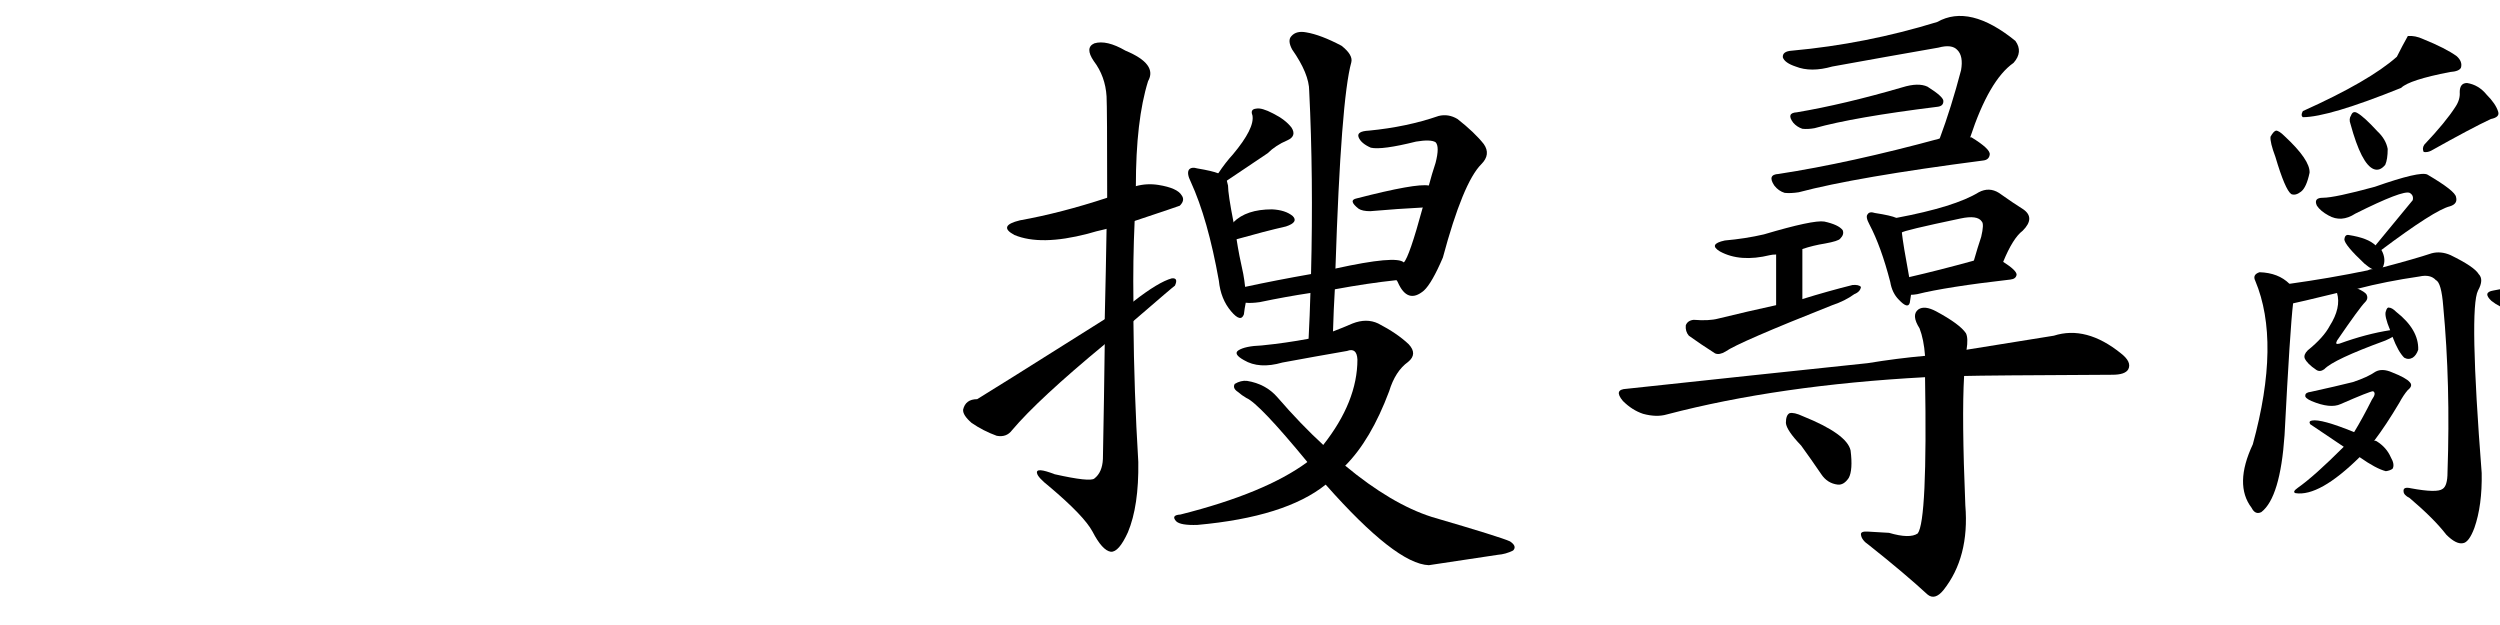 <svg xmlns="http://www.w3.org/2000/svg" viewBox="0 0 4096 1024">
<g transform="translate(0 0)">
<svg version="1.1" viewBox="0 0 1024 1024" xmlns="http://www.w3.org/2000/svg">
    <g transform="scale(1, -1) translate(0, -900)">
    <style type="text/css">
      
        @keyframes keyframes0 {
          from {
            stroke: #e6e5e6;
            stroke-dashoffset: 527;
            stroke-width: 128;
          }
          63% {
            animation-timing-function: step-end;
            stroke: #e6e5e6;
            stroke-dashoffset: 0;
            stroke-width: 128;
          }
          to {
            stroke: #e6e5e6;
            stroke-width: 1024;
          }
        }
        #make-me-a-hanzi-animation-0 {
          animation: keyframes0 0.679s both;
          animation-delay: 0s;
          animation-timing-function: linear;
        }
      
        @keyframes keyframes1 {
          from {
            stroke: #e6e5e6;
            stroke-dashoffset: 1140;
            stroke-width: 128;
          }
          79% {
            animation-timing-function: step-end;
            stroke: #e6e5e6;
            stroke-dashoffset: 0;
            stroke-width: 128;
          }
          to {
            stroke: #e6e5e6;
            stroke-width: 1024;
          }
        }
        #make-me-a-hanzi-animation-1 {
          animation: keyframes1 1.178s both;
          animation-delay: 0.679s;
          animation-timing-function: linear;
        }
      
        @keyframes keyframes10 {
          from {
            stroke: #e6e5e6;
            stroke-dashoffset: 652;
            stroke-width: 128;
          }
          68% {
            animation-timing-function: step-end;
            stroke: #e6e5e6;
            stroke-dashoffset: 0;
            stroke-width: 128;
          }
          to {
            stroke: #e6e5e6;
            stroke-width: 1024;
          }
        }
        #make-me-a-hanzi-animation-10 {
          animation: keyframes10 0.781s both;
          animation-delay: 1.857s;
          animation-timing-function: linear;
        }
      
        @keyframes keyframes11 {
          from {
            stroke: #e6e5e6;
            stroke-dashoffset: 386;
            stroke-width: 128;
          }
          56% {
            animation-timing-function: step-end;
            stroke: #e6e5e6;
            stroke-dashoffset: 0;
            stroke-width: 128;
          }
          to {
            stroke: #e6e5e6;
            stroke-width: 1024;
          }
        }
        #make-me-a-hanzi-animation-11 {
          animation: keyframes11 0.564s both;
          animation-delay: 2.637s;
          animation-timing-function: linear;
        }
      
        @keyframes keyframes10 {
          from {
            stroke: #e6e5e6;
            stroke-dashoffset: 500;
            stroke-width: 128;
          }
          62% {
            animation-timing-function: step-end;
            stroke: #e6e5e6;
            stroke-dashoffset: 0;
            stroke-width: 128;
          }
          to {
            stroke: #e6e5e6;
            stroke-width: 1024;
          }
        }
        #make-me-a-hanzi-animation-10 {
          animation: keyframes10 0.657s both;
          animation-delay: 3.201s;
          animation-timing-function: linear;
        }
      
        @keyframes keyframes11 {
          from {
            stroke: #e6e5e6;
            stroke-dashoffset: 343;
            stroke-width: 128;
          }
          53% {
            animation-timing-function: step-end;
            stroke: #e6e5e6;
            stroke-dashoffset: 0;
            stroke-width: 128;
          }
          to {
            stroke: #e6e5e6;
            stroke-width: 1024;
          }
        }
        #make-me-a-hanzi-animation-11 {
          animation: keyframes11 0.529s both;
          animation-delay: 3.858s;
          animation-timing-function: linear;
        }
      
        @keyframes keyframes10 {
          from {
            stroke: #e6e5e6;
            stroke-dashoffset: 673;
            stroke-width: 128;
          }
          69% {
            animation-timing-function: step-end;
            stroke: #e6e5e6;
            stroke-dashoffset: 0;
            stroke-width: 128;
          }
          to {
            stroke: #e6e5e6;
            stroke-width: 1024;
          }
        }
        #make-me-a-hanzi-animation-10 {
          animation: keyframes10 0.798s both;
          animation-delay: 4.387s;
          animation-timing-function: linear;
        }
      
        @keyframes keyframes11 {
          from {
            stroke: #e6e5e6;
            stroke-dashoffset: 374;
            stroke-width: 128;
          }
          55% {
            animation-timing-function: step-end;
            stroke: #e6e5e6;
            stroke-dashoffset: 0;
            stroke-width: 128;
          }
          to {
            stroke: #e6e5e6;
            stroke-width: 1024;
          }
        }
        #make-me-a-hanzi-animation-11 {
          animation: keyframes11 0.554s both;
          animation-delay: 5.185s;
          animation-timing-function: linear;
        }
      
        @keyframes keyframes10 {
          from {
            stroke: #e6e5e6;
            stroke-dashoffset: 510;
            stroke-width: 128;
          }
          62% {
            animation-timing-function: step-end;
            stroke: #e6e5e6;
            stroke-dashoffset: 0;
            stroke-width: 128;
          }
          to {
            stroke: #e6e5e6;
            stroke-width: 1024;
          }
        }
        #make-me-a-hanzi-animation-10 {
          animation: keyframes10 0.665s both;
          animation-delay: 5.739s;
          animation-timing-function: linear;
        }
      
        @keyframes keyframes11 {
          from {
            stroke: #e6e5e6;
            stroke-dashoffset: 761;
            stroke-width: 128;
          }
          71% {
            animation-timing-function: step-end;
            stroke: #e6e5e6;
            stroke-dashoffset: 0;
            stroke-width: 128;
          }
          to {
            stroke: #e6e5e6;
            stroke-width: 1024;
          }
        }
        #make-me-a-hanzi-animation-11 {
          animation: keyframes11 0.869s both;
          animation-delay: 6.404s;
          animation-timing-function: linear;
        }
      
        @keyframes keyframes10 {
          from {
            stroke: #e6e5e6;
            stroke-dashoffset: 961;
            stroke-width: 128;
          }
          76% {
            animation-timing-function: step-end;
            stroke: #e6e5e6;
            stroke-dashoffset: 0;
            stroke-width: 128;
          }
          to {
            stroke: #e6e5e6;
            stroke-width: 1024;
          }
        }
        #make-me-a-hanzi-animation-10 {
          animation: keyframes10 1.032s both;
          animation-delay: 7.274s;
          animation-timing-function: linear;
        }
      
        @keyframes keyframes11 {
          from {
            stroke: #e6e5e6;
            stroke-dashoffset: 791;
            stroke-width: 128;
          }
          72% {
            animation-timing-function: step-end;
            stroke: #e6e5e6;
            stroke-dashoffset: 0;
            stroke-width: 128;
          }
          to {
            stroke: #e6e5e6;
            stroke-width: 1024;
          }
        }
        #make-me-a-hanzi-animation-11 {
          animation: keyframes11 0.894s both;
          animation-delay: 8.306s;
          animation-timing-function: linear;
        }
      
    </style>
    
      <path d="M 323 538 Q 395 562 397 563 Q 406 572 400 580 Q 393 592 362 597 Q 343 600 325 595 L 278 576 Q 202 551 135 539 Q 98 530 126 515 Q 169 497 246 517 Q 259 521 277 525 L 323 538 Z" fill="#00000000"></path>
    
      <path d="M 274 336 Q 273 252 271 148 Q 270 126 257 116 Q 250 110 192 123 Q 161 135 163 125 Q 164 118 183 103 Q 240 55 254 29 Q 270 -2 284 -4 Q 297 -5 312 28 Q 330 71 329 143 Q 322 258 321 374 L 321 406 Q 320 473 323 538 L 325 595 Q 325 703 345 767 Q 361 795 308 817 Q 277 835 257 829 Q 241 822 256 800 Q 275 775 277 742 Q 278 724 278 576 L 277 525 Q 276 461 274 377 L 274 336 Z" fill="#00000000"></path>
    
      <path d="M 274 377 Q 82 256 65 246 Q 46 246 42 229 Q 41 220 56 207 Q 75 194 97 186 Q 113 183 122 195 Q 165 246 274 336 L 321 374 Q 387 431 389 432 Q 395 445 384 444 Q 362 438 321 406 L 274 377 Z" fill="#00000000"></path>
    
      <path d="M 474 604 Q 492 616 541 649 Q 554 662 573 670 Q 589 677 580 691 Q 570 704 550 714 Q 531 724 522 722 Q 512 721 516 711 Q 520 690 484 647 Q 472 634 460 616 C 443 591 449 587 474 604 Z" fill="#00000000"></path>
    
      <path d="M 504 430 Q 503 440 501 451 Q 494 482 490 508 L 485 536 Q 476 582 476 596 Q 475 600 474 604 C 472 612 472 612 460 616 Q 450 620 426 624 Q 416 627 412 622 Q 408 616 415 602 Q 443 541 461 440 Q 464 410 481 390 Q 497 371 502 385 Q 503 394 505 404 L 504 430 Z" fill="#00000000"></path>
    
      <path d="M 490 508 Q 536 521 571 529 Q 592 536 582 546 Q 570 556 548 557 Q 506 557 485 536 C 463 515 461 500 490 508 Z" fill="#00000000"></path>
    
      <path d="M 752 441 Q 753 440 754 438 Q 770 401 797 424 Q 810 436 828 478 Q 861 601 891 631 Q 907 647 895 664 Q 880 683 852 705 Q 837 714 821 710 Q 769 692 707 686 Q 686 685 690 675 Q 694 665 710 658 Q 728 654 784 668 Q 808 672 816 667 Q 823 660 816 633 Q 810 615 805 596 L 795 560 Q 773 479 764 470 C 750 445 750 445 752 441 Z" fill="#00000000"></path>
    
      <path d="M 805 596 Q 784 600 687 575 Q 672 572 690 558 Q 696 554 709 554 Q 755 558 795 560 C 825 562 835 593 805 596 Z" fill="#00000000"></path>
    
      <path d="M 651 426 Q 705 436 752 441 C 782 444 792 458 764 470 Q 752 482 652 460 L 612 451 Q 555 441 504 430 C 475 424 475 405 505 404 Q 514 403 528 405 Q 571 414 611 420 L 651 426 Z" fill="#00000000"></path>
    
      <path d="M 648 357 Q 649 393 651 426 L 652 460 Q 661 737 678 798 Q 681 810 662 825 Q 628 843 604 847 Q 588 850 580 841 Q 573 834 581 819 Q 609 779 609 751 Q 616 610 612 451 L 611 420 Q 610 384 608 345 C 607 315 647 327 648 357 Z" fill="#00000000"></path>
    
      <path d="M 668 137 Q 710 179 740 259 Q 750 292 771 307 Q 787 320 772 336 Q 753 354 722 370 Q 703 379 680 370 Q 664 363 648 357 L 608 345 Q 571 338 531 334 Q 504 333 493 326 Q 484 320 502 310 Q 527 295 565 306 Q 619 316 671 325 Q 687 331 688 311 Q 688 242 632 171 L 606 143 Q 537 92 398 57 Q 382 56 391 46 Q 398 39 426 40 Q 570 53 636 106 L 668 137 Z" fill="#00000000"></path>
    
      <path d="M 636 106 Q 751 -24 805 -26 Q 806 -26 918 -9 Q 931 -8 943 -2 Q 950 5 938 13 Q 923 20 810 53 Q 744 74 668 137 L 632 171 Q 595 205 557 249 Q 538 271 507 276 Q 497 277 487 271 Q 483 264 492 258 Q 499 252 506 248 Q 527 239 606 143 L 636 106 Z" fill="#00000000"></path>
    
    
      <clipPath id="make-me-a-hanzi-clip-0">
        <path d="M 323 538 Q 395 562 397 563 Q 406 572 400 580 Q 393 592 362 597 Q 343 600 325 595 L 278 576 Q 202 551 135 539 Q 98 530 126 515 Q 169 497 246 517 Q 259 521 277 525 L 323 538 Z"></path>
      </clipPath>
      <path clip-path="url(#make-me-a-hanzi-clip-0)" d="M 127 528 L 184 527 L 345 572 L 392 572" fill="none" id="make-me-a-hanzi-animation-0" stroke-dasharray="399 798" stroke-linecap="round"></path>
    
      <clipPath id="make-me-a-hanzi-clip-1">
        <path d="M 274 336 Q 273 252 271 148 Q 270 126 257 116 Q 250 110 192 123 Q 161 135 163 125 Q 164 118 183 103 Q 240 55 254 29 Q 270 -2 284 -4 Q 297 -5 312 28 Q 330 71 329 143 Q 322 258 321 374 L 321 406 Q 320 473 323 538 L 325 595 Q 325 703 345 767 Q 361 795 308 817 Q 277 835 257 829 Q 241 822 256 800 Q 275 775 277 742 Q 278 724 278 576 L 277 525 Q 276 461 274 377 L 274 336 Z"></path>
      </clipPath>
      <path clip-path="url(#make-me-a-hanzi-clip-1)" d="M 264 815 L 289 798 L 309 771 L 297 433 L 300 134 L 278 75 L 252 82 L 169 123" fill="none" id="make-me-a-hanzi-animation-1" stroke-dasharray="1012 2024" stroke-linecap="round"></path>
    
      <clipPath id="make-me-a-hanzi-clip-10">
        <path d="M 274 377 Q 82 256 65 246 Q 46 246 42 229 Q 41 220 56 207 Q 75 194 97 186 Q 113 183 122 195 Q 165 246 274 336 L 321 374 Q 387 431 389 432 Q 395 445 384 444 Q 362 438 321 406 L 274 377 Z"></path>
      </clipPath>
      <path clip-path="url(#make-me-a-hanzi-clip-10)" d="M 58 228 L 99 224 L 228 326 L 383 437" fill="none" id="make-me-a-hanzi-animation-2" stroke-dasharray="524 1048" stroke-linecap="round"></path>
    
      <clipPath id="make-me-a-hanzi-clip-11">
        <path d="M 474 604 Q 492 616 541 649 Q 554 662 573 670 Q 589 677 580 691 Q 570 704 550 714 Q 531 724 522 722 Q 512 721 516 711 Q 520 690 484 647 Q 472 634 460 616 C 443 591 449 587 474 604 Z"></path>
      </clipPath>
      <path clip-path="url(#make-me-a-hanzi-clip-11)" d="M 527 712 L 540 684 L 481 625 L 474 611" fill="none" id="make-me-a-hanzi-animation-3" stroke-dasharray="258 516" stroke-linecap="round"></path>
    
      <clipPath id="make-me-a-hanzi-clip-10">
        <path d="M 504 430 Q 503 440 501 451 Q 494 482 490 508 L 485 536 Q 476 582 476 596 Q 475 600 474 604 C 472 612 472 612 460 616 Q 450 620 426 624 Q 416 627 412 622 Q 408 616 415 602 Q 443 541 461 440 Q 464 410 481 390 Q 497 371 502 385 Q 503 394 505 404 L 504 430 Z"></path>
      </clipPath>
      <path clip-path="url(#make-me-a-hanzi-clip-10)" d="M 420 617 L 450 589 L 492 390" fill="none" id="make-me-a-hanzi-animation-4" stroke-dasharray="372 744" stroke-linecap="round"></path>
    
      <clipPath id="make-me-a-hanzi-clip-11">
        <path d="M 490 508 Q 536 521 571 529 Q 592 536 582 546 Q 570 556 548 557 Q 506 557 485 536 C 463 515 461 500 490 508 Z"></path>
      </clipPath>
      <path clip-path="url(#make-me-a-hanzi-clip-11)" d="M 496 516 L 503 529 L 517 535 L 574 539" fill="none" id="make-me-a-hanzi-animation-5" stroke-dasharray="215 430" stroke-linecap="round"></path>
    
      <clipPath id="make-me-a-hanzi-clip-10">
        <path d="M 752 441 Q 753 440 754 438 Q 770 401 797 424 Q 810 436 828 478 Q 861 601 891 631 Q 907 647 895 664 Q 880 683 852 705 Q 837 714 821 710 Q 769 692 707 686 Q 686 685 690 675 Q 694 665 710 658 Q 728 654 784 668 Q 808 672 816 667 Q 823 660 816 633 Q 810 615 805 596 L 795 560 Q 773 479 764 470 C 750 445 750 445 752 441 Z"></path>
      </clipPath>
      <path clip-path="url(#make-me-a-hanzi-clip-10)" d="M 701 676 L 736 673 L 830 687 L 842 679 L 857 650 L 800 479 L 779 442 L 762 445" fill="none" id="make-me-a-hanzi-animation-6" stroke-dasharray="545 1090" stroke-linecap="round"></path>
    
      <clipPath id="make-me-a-hanzi-clip-11">
        <path d="M 805 596 Q 784 600 687 575 Q 672 572 690 558 Q 696 554 709 554 Q 755 558 795 560 C 825 562 835 593 805 596 Z"></path>
      </clipPath>
      <path clip-path="url(#make-me-a-hanzi-clip-11)" d="M 688 566 L 781 577 L 801 591" fill="none" id="make-me-a-hanzi-animation-7" stroke-dasharray="246 492" stroke-linecap="round"></path>
    
      <clipPath id="make-me-a-hanzi-clip-10">
        <path d="M 651 426 Q 705 436 752 441 C 782 444 792 458 764 470 Q 752 482 652 460 L 612 451 Q 555 441 504 430 C 475 424 475 405 505 404 Q 514 403 528 405 Q 571 414 611 420 L 651 426 Z"></path>
      </clipPath>
      <path clip-path="url(#make-me-a-hanzi-clip-10)" d="M 510 411 L 529 421 L 758 464" fill="none" id="make-me-a-hanzi-animation-8" stroke-dasharray="382 764" stroke-linecap="round"></path>
    
      <clipPath id="make-me-a-hanzi-clip-11">
        <path d="M 648 357 Q 649 393 651 426 L 652 460 Q 661 737 678 798 Q 681 810 662 825 Q 628 843 604 847 Q 588 850 580 841 Q 573 834 581 819 Q 609 779 609 751 Q 616 610 612 451 L 611 420 Q 610 384 608 345 C 607 315 647 327 648 357 Z"></path>
      </clipPath>
      <path clip-path="url(#make-me-a-hanzi-clip-11)" d="M 593 831 L 638 795 L 640 769 L 630 379 L 613 353" fill="none" id="make-me-a-hanzi-animation-9" stroke-dasharray="633 1266" stroke-linecap="round"></path>
    
      <clipPath id="make-me-a-hanzi-clip-10">
        <path d="M 668 137 Q 710 179 740 259 Q 750 292 771 307 Q 787 320 772 336 Q 753 354 722 370 Q 703 379 680 370 Q 664 363 648 357 L 608 345 Q 571 338 531 334 Q 504 333 493 326 Q 484 320 502 310 Q 527 295 565 306 Q 619 316 671 325 Q 687 331 688 311 Q 688 242 632 171 L 606 143 Q 537 92 398 57 Q 382 56 391 46 Q 398 39 426 40 Q 570 53 636 106 L 668 137 Z"></path>
      </clipPath>
      <path clip-path="url(#make-me-a-hanzi-clip-10)" d="M 501 320 L 553 319 L 694 348 L 714 338 L 727 316 L 711 260 L 685 202 L 625 128 L 588 103 L 537 80 L 473 60 L 397 50" fill="none" id="make-me-a-hanzi-animation-10" stroke-dasharray="833 1666" stroke-linecap="round"></path>
    
      <clipPath id="make-me-a-hanzi-clip-11">
        <path d="M 636 106 Q 751 -24 805 -26 Q 806 -26 918 -9 Q 931 -8 943 -2 Q 950 5 938 13 Q 923 20 810 53 Q 744 74 668 137 L 632 171 Q 595 205 557 249 Q 538 271 507 276 Q 497 277 487 271 Q 483 264 492 258 Q 499 252 506 248 Q 527 239 606 143 L 636 106 Z"></path>
      </clipPath>
      <path clip-path="url(#make-me-a-hanzi-clip-11)" d="M 495 267 L 532 250 L 677 96 L 774 26 L 804 14 L 934 3" fill="none" id="make-me-a-hanzi-animation-11" stroke-dasharray="663 1326" stroke-linecap="round"></path>
    
  </g>
</svg></g>
<g transform="translate(1024 0)">
<svg version="1.1" viewBox="0 0 1024 1024" xmlns="http://www.w3.org/2000/svg">
    <g transform="scale(1, -1) translate(0, -900)">
    <style type="text/css">
      
        @keyframes keyframes132 {
          from {
            stroke: #e6e5e6;
            stroke-dashoffset: 753;
            stroke-width: 128;
          }
          71% {
            animation-timing-function: step-end;
            stroke: #e6e5e6;
            stroke-dashoffset: 0;
            stroke-width: 128;
          }
          to {
            stroke: #e6e5e6;
            stroke-width: 1024;
          }
        }
        #make-me-a-hanzi-animation-132 {
          animation: keyframes132 0.863s both;
          animation-delay: 0s;
          animation-timing-function: linear;
        }
      
        @keyframes keyframes13 {
          from {
            stroke: #e6e5e6;
            stroke-dashoffset: 493;
            stroke-width: 128;
          }
          62% {
            animation-timing-function: step-end;
            stroke: #e6e5e6;
            stroke-dashoffset: 0;
            stroke-width: 128;
          }
          to {
            stroke: #e6e5e6;
            stroke-width: 1024;
          }
        }
        #make-me-a-hanzi-animation-13 {
          animation: keyframes13 0.651s both;
          animation-delay: 0.863s;
          animation-timing-function: linear;
        }
      
        @keyframes keyframes16 {
          from {
            stroke: #e6e5e6;
            stroke-dashoffset: 601;
            stroke-width: 128;
          }
          66% {
            animation-timing-function: step-end;
            stroke: #e6e5e6;
            stroke-dashoffset: 0;
            stroke-width: 128;
          }
          to {
            stroke: #e6e5e6;
            stroke-width: 1024;
          }
        }
        #make-me-a-hanzi-animation-16 {
          animation: keyframes16 0.739s both;
          animation-delay: 1.514s;
          animation-timing-function: linear;
        }
      
        @keyframes keyframes17 {
          from {
            stroke: #e6e5e6;
            stroke-dashoffset: 448;
            stroke-width: 128;
          }
          59% {
            animation-timing-function: step-end;
            stroke: #e6e5e6;
            stroke-dashoffset: 0;
            stroke-width: 128;
          }
          to {
            stroke: #e6e5e6;
            stroke-width: 1024;
          }
        }
        #make-me-a-hanzi-animation-17 {
          animation: keyframes17 0.615s both;
          animation-delay: 2.253s;
          animation-timing-function: linear;
        }
      
        @keyframes keyframes18 {
          from {
            stroke: #e6e5e6;
            stroke-dashoffset: 345;
            stroke-width: 128;
          }
          53% {
            animation-timing-function: step-end;
            stroke: #e6e5e6;
            stroke-dashoffset: 0;
            stroke-width: 128;
          }
          to {
            stroke: #e6e5e6;
            stroke-width: 1024;
          }
        }
        #make-me-a-hanzi-animation-18 {
          animation: keyframes18 0.531s both;
          animation-delay: 2.868s;
          animation-timing-function: linear;
        }
      
        @keyframes keyframes19 {
          from {
            stroke: #e6e5e6;
            stroke-dashoffset: 539;
            stroke-width: 128;
          }
          64% {
            animation-timing-function: step-end;
            stroke: #e6e5e6;
            stroke-dashoffset: 0;
            stroke-width: 128;
          }
          to {
            stroke: #e6e5e6;
            stroke-width: 1024;
          }
        }
        #make-me-a-hanzi-animation-19 {
          animation: keyframes19 0.689s both;
          animation-delay: 3.398s;
          animation-timing-function: linear;
        }
      
        @keyframes keyframes20 {
          from {
            stroke: #e6e5e6;
            stroke-dashoffset: 406;
            stroke-width: 128;
          }
          57% {
            animation-timing-function: step-end;
            stroke: #e6e5e6;
            stroke-dashoffset: 0;
            stroke-width: 128;
          }
          to {
            stroke: #e6e5e6;
            stroke-width: 1024;
          }
        }
        #make-me-a-hanzi-animation-20 {
          animation: keyframes20 0.58s both;
          animation-delay: 4.087s;
          animation-timing-function: linear;
        }
      
        @keyframes keyframes21 {
          from {
            stroke: #e6e5e6;
            stroke-dashoffset: 516;
            stroke-width: 128;
          }
          63% {
            animation-timing-function: step-end;
            stroke: #e6e5e6;
            stroke-dashoffset: 0;
            stroke-width: 128;
          }
          to {
            stroke: #e6e5e6;
            stroke-width: 1024;
          }
        }
        #make-me-a-hanzi-animation-21 {
          animation: keyframes21 0.67s both;
          animation-delay: 4.667s;
          animation-timing-function: linear;
        }
      
        @keyframes keyframes22 {
          from {
            stroke: #e6e5e6;
            stroke-dashoffset: 422;
            stroke-width: 128;
          }
          58% {
            animation-timing-function: step-end;
            stroke: #e6e5e6;
            stroke-dashoffset: 0;
            stroke-width: 128;
          }
          to {
            stroke: #e6e5e6;
            stroke-width: 1024;
          }
        }
        #make-me-a-hanzi-animation-22 {
          animation: keyframes22 0.593s both;
          animation-delay: 5.337s;
          animation-timing-function: linear;
        }
      
        @keyframes keyframes23 {
          from {
            stroke: #e6e5e6;
            stroke-dashoffset: 1077;
            stroke-width: 128;
          }
          78% {
            animation-timing-function: step-end;
            stroke: #e6e5e6;
            stroke-dashoffset: 0;
            stroke-width: 128;
          }
          to {
            stroke: #e6e5e6;
            stroke-width: 1024;
          }
        }
        #make-me-a-hanzi-animation-23 {
          animation: keyframes23 1.126s both;
          animation-delay: 5.931s;
          animation-timing-function: linear;
        }
      
        @keyframes keyframes130 {
          from {
            stroke: #e6e5e6;
            stroke-dashoffset: 784;
            stroke-width: 128;
          }
          72% {
            animation-timing-function: step-end;
            stroke: #e6e5e6;
            stroke-dashoffset: 0;
            stroke-width: 128;
          }
          to {
            stroke: #e6e5e6;
            stroke-width: 1024;
          }
        }
        #make-me-a-hanzi-animation-130 {
          animation: keyframes130 0.888s both;
          animation-delay: 7.057s;
          animation-timing-function: linear;
        }
      
        @keyframes keyframes131 {
          from {
            stroke: #e6e5e6;
            stroke-dashoffset: 374;
            stroke-width: 128;
          }
          55% {
            animation-timing-function: step-end;
            stroke: #e6e5e6;
            stroke-dashoffset: 0;
            stroke-width: 128;
          }
          to {
            stroke: #e6e5e6;
            stroke-width: 1024;
          }
        }
        #make-me-a-hanzi-animation-131 {
          animation: keyframes131 0.554s both;
          animation-delay: 7.945s;
          animation-timing-function: linear;
        }
      
    </style>
    
      <path d="M 668 675 Q 699 769 739 797 Q 755 815 742 833 Q 667 894 614 864 Q 497 828 376 817 Q 360 816 361 806 Q 364 797 382 791 Q 407 781 442 791 Q 530 807 616 822 Q 638 828 647 818 Q 657 808 653 785 Q 637 724 618 673 C 608 645 658 647 668 675 Z" fill="#00000000"></path>
    
      <path d="M 384 716 Q 366 715 378 699 Q 384 692 393 689 Q 402 688 413 690 Q 477 708 614 725 Q 624 726 624 734 Q 625 741 598 758 Q 583 765 557 757 Q 461 729 384 716 Z" fill="#00000000"></path>
    
      <path d="M 618 673 Q 471 633 354 615 Q 335 614 347 596 Q 354 587 364 584 Q 374 583 387 585 Q 481 610 689 637 Q 699 638 700 647 Q 701 656 670 675 L 668 675 L 618 673 Z" fill="#00000000"></path>
    
      <path d="M 393 492 Q 411 498 430 501 Q 452 505 455 509 Q 462 516 459 523 Q 452 532 429 537 Q 411 540 330 516 Q 300 509 266 506 Q 238 500 258 488 Q 291 470 340 482 Q 344 483 350 483 L 393 492 Z" fill="#00000000"></path>
    
      <path d="M 393 410 L 393 492 C 393 522 350 513 350 483 L 350 400 C 350 370 393 380 393 410 Z" fill="#00000000"></path>
    
      <path d="M 350 400 Q 304 390 255 378 Q 240 374 215 376 Q 205 375 202 367 Q 201 357 207 350 Q 225 337 250 321 Q 257 318 267 324 Q 288 339 442 400 Q 463 407 478 418 Q 488 422 489 430 Q 485 434 475 433 Q 435 423 393 410 L 350 400 Z" fill="#00000000"></path>
    
      <path d="M 547 543 Q 538 547 512 551 Q 503 554 500 549 Q 496 545 503 532 Q 522 496 537 438 Q 540 420 551 409 Q 566 393 569 404 Q 570 410 571 417 L 568 446 Q 558 500 556 519 C 553 541 553 541 547 543 Z" fill="#00000000"></path>
    
      <path d="M 722 471 Q 738 510 754 522 Q 775 543 755 557 Q 739 567 715 584 Q 699 594 682 585 Q 643 561 547 543 C 518 537 528 508 556 519 Q 557 522 652 542 Q 680 548 687 537 Q 691 533 686 512 Q 680 494 674 473 C 666 444 710 443 722 471 Z" fill="#00000000"></path>
    
      <path d="M 571 417 Q 575 417 581 418 Q 629 430 734 442 Q 743 443 744 450 Q 744 457 722 471 C 706 482 703 481 674 473 Q 616 457 568 446 C 539 439 541 415 571 417 Z" fill="#00000000"></path>
    
      <path d="M 658 284 Q 692 285 901 286 Q 922 286 927 295 Q 933 307 915 321 Q 858 367 805 350 Q 742 340 662 327 L 594 317 Q 549 313 500 305 Q 319 286 105 263 Q 83 262 99 243 Q 114 228 132 222 Q 154 216 171 221 Q 354 269 594 282 L 658 284 Z" fill="#00000000"></path>
    
      <path d="M 594 282 Q 598 47 582 26 Q 569 17 535 27 Q 520 28 501 29 Q 488 30 489 24 Q 490 15 502 7 Q 560 -39 598 -74 Q 610 -84 624 -67 Q 667 -13 660 72 Q 654 217 658 284 L 662 327 Q 665 346 661 354 Q 651 369 612 390 Q 593 400 583 393 Q 571 384 585 362 Q 592 344 594 317 L 594 282 Z" fill="#00000000"></path>
    
      <path d="M 391 170 Q 407 148 424 123 Q 434 108 451 106 Q 461 105 469 117 Q 476 130 472 162 Q 466 189 394 218 Q 379 225 372 223 Q 366 220 366 207 Q 367 195 391 170 Z" fill="#00000000"></path>
    
    
      <clipPath id="make-me-a-hanzi-clip-132">
        <path d="M 668 675 Q 699 769 739 797 Q 755 815 742 833 Q 667 894 614 864 Q 497 828 376 817 Q 360 816 361 806 Q 364 797 382 791 Q 407 781 442 791 Q 530 807 616 822 Q 638 828 647 818 Q 657 808 653 785 Q 637 724 618 673 C 608 645 658 647 668 675 Z"></path>
      </clipPath>
      <path clip-path="url(#make-me-a-hanzi-clip-132)" d="M 370 807 L 431 806 L 629 847 L 666 842 L 694 812 L 651 698 L 624 678" fill="none" id="make-me-a-hanzi-animation-0" stroke-dasharray="625 1250" stroke-linecap="round"></path>
    
      <clipPath id="make-me-a-hanzi-clip-13">
        <path d="M 384 716 Q 366 715 378 699 Q 384 692 393 689 Q 402 688 413 690 Q 477 708 614 725 Q 624 726 624 734 Q 625 741 598 758 Q 583 765 557 757 Q 461 729 384 716 Z"></path>
      </clipPath>
      <path clip-path="url(#make-me-a-hanzi-clip-13)" d="M 382 707 L 414 706 L 569 740 L 615 734" fill="none" id="make-me-a-hanzi-animation-1" stroke-dasharray="365 730" stroke-linecap="round"></path>
    
      <clipPath id="make-me-a-hanzi-clip-16">
        <path d="M 618 673 Q 471 633 354 615 Q 335 614 347 596 Q 354 587 364 584 Q 374 583 387 585 Q 481 610 689 637 Q 699 638 700 647 Q 701 656 670 675 L 668 675 L 618 673 Z"></path>
      </clipPath>
      <path clip-path="url(#make-me-a-hanzi-clip-16)" d="M 352 605 L 388 603 L 625 651 L 669 655 L 690 647" fill="none" id="make-me-a-hanzi-animation-2" stroke-dasharray="473 946" stroke-linecap="round"></path>
    
      <clipPath id="make-me-a-hanzi-clip-17">
        <path d="M 393 492 Q 411 498 430 501 Q 452 505 455 509 Q 462 516 459 523 Q 452 532 429 537 Q 411 540 330 516 Q 300 509 266 506 Q 238 500 258 488 Q 291 470 340 482 Q 344 483 350 483 L 393 492 Z"></path>
      </clipPath>
      <path clip-path="url(#make-me-a-hanzi-clip-17)" d="M 260 498 L 315 495 L 399 515 L 449 518" fill="none" id="make-me-a-hanzi-animation-3" stroke-dasharray="320 640" stroke-linecap="round"></path>
    
      <clipPath id="make-me-a-hanzi-clip-18">
        <path d="M 393 410 L 393 492 C 393 522 350 513 350 483 L 350 400 C 350 370 393 380 393 410 Z"></path>
      </clipPath>
      <path clip-path="url(#make-me-a-hanzi-clip-18)" d="M 387 485 L 371 462 L 372 427 L 356 407" fill="none" id="make-me-a-hanzi-animation-4" stroke-dasharray="217 434" stroke-linecap="round"></path>
    
      <clipPath id="make-me-a-hanzi-clip-19">
        <path d="M 350 400 Q 304 390 255 378 Q 240 374 215 376 Q 205 375 202 367 Q 201 357 207 350 Q 225 337 250 321 Q 257 318 267 324 Q 288 339 442 400 Q 463 407 478 418 Q 488 422 489 430 Q 485 434 475 433 Q 435 423 393 410 L 350 400 Z"></path>
      </clipPath>
      <path clip-path="url(#make-me-a-hanzi-clip-19)" d="M 214 363 L 262 352 L 426 403 L 482 429" fill="none" id="make-me-a-hanzi-animation-5" stroke-dasharray="411 822" stroke-linecap="round"></path>
    
      <clipPath id="make-me-a-hanzi-clip-20">
        <path d="M 547 543 Q 538 547 512 551 Q 503 554 500 549 Q 496 545 503 532 Q 522 496 537 438 Q 540 420 551 409 Q 566 393 569 404 Q 570 410 571 417 L 568 446 Q 558 500 556 519 C 553 541 553 541 547 543 Z"></path>
      </clipPath>
      <path clip-path="url(#make-me-a-hanzi-clip-20)" d="M 507 544 L 534 518 L 561 409" fill="none" id="make-me-a-hanzi-animation-6" stroke-dasharray="278 556" stroke-linecap="round"></path>
    
      <clipPath id="make-me-a-hanzi-clip-21">
        <path d="M 722 471 Q 738 510 754 522 Q 775 543 755 557 Q 739 567 715 584 Q 699 594 682 585 Q 643 561 547 543 C 518 537 528 508 556 519 Q 557 522 652 542 Q 680 548 687 537 Q 691 533 686 512 Q 680 494 674 473 C 666 444 710 443 722 471 Z"></path>
      </clipPath>
      <path clip-path="url(#make-me-a-hanzi-clip-21)" d="M 554 525 L 579 539 L 696 563 L 722 538 L 705 494 L 680 479" fill="none" id="make-me-a-hanzi-animation-7" stroke-dasharray="388 776" stroke-linecap="round"></path>
    
      <clipPath id="make-me-a-hanzi-clip-22">
        <path d="M 571 417 Q 575 417 581 418 Q 629 430 734 442 Q 743 443 744 450 Q 744 457 722 471 C 706 482 703 481 674 473 Q 616 457 568 446 C 539 439 541 415 571 417 Z"></path>
      </clipPath>
      <path clip-path="url(#make-me-a-hanzi-clip-22)" d="M 575 425 L 593 437 L 670 454 L 715 456 L 735 451" fill="none" id="make-me-a-hanzi-animation-8" stroke-dasharray="294 588" stroke-linecap="round"></path>
    
      <clipPath id="make-me-a-hanzi-clip-23">
        <path d="M 658 284 Q 692 285 901 286 Q 922 286 927 295 Q 933 307 915 321 Q 858 367 805 350 Q 742 340 662 327 L 594 317 Q 549 313 500 305 Q 319 286 105 263 Q 83 262 99 243 Q 114 228 132 222 Q 154 216 171 221 Q 354 269 594 282 L 658 284 Z"></path>
      </clipPath>
      <path clip-path="url(#make-me-a-hanzi-clip-23)" d="M 102 253 L 161 244 L 420 283 L 828 320 L 880 313 L 915 301" fill="none" id="make-me-a-hanzi-animation-9" stroke-dasharray="949 1898" stroke-linecap="round"></path>
    
      <clipPath id="make-me-a-hanzi-clip-130">
        <path d="M 594 282 Q 598 47 582 26 Q 569 17 535 27 Q 520 28 501 29 Q 488 30 489 24 Q 490 15 502 7 Q 560 -39 598 -74 Q 610 -84 624 -67 Q 667 -13 660 72 Q 654 217 658 284 L 662 327 Q 665 346 661 354 Q 651 369 612 390 Q 593 400 583 393 Q 571 384 585 362 Q 592 344 594 317 L 594 282 Z"></path>
      </clipPath>
      <path clip-path="url(#make-me-a-hanzi-clip-130)" d="M 592 382 L 628 338 L 623 28 L 602 -16 L 551 -2 L 497 22" fill="none" id="make-me-a-hanzi-animation-10" stroke-dasharray="656 1312" stroke-linecap="round"></path>
    
      <clipPath id="make-me-a-hanzi-clip-131">
        <path d="M 391 170 Q 407 148 424 123 Q 434 108 451 106 Q 461 105 469 117 Q 476 130 472 162 Q 466 189 394 218 Q 379 225 372 223 Q 366 220 366 207 Q 367 195 391 170 Z"></path>
      </clipPath>
      <path clip-path="url(#make-me-a-hanzi-clip-131)" d="M 376 215 L 432 165 L 451 126" fill="none" id="make-me-a-hanzi-animation-11" stroke-dasharray="246 492" stroke-linecap="round"></path>
    
  </g>
</svg></g>
<g transform="translate(2048 0)">
<svg version="1.1" viewBox="0 0 1024 1024" xmlns="http://www.w3.org/2000/svg">
    <g transform="scale(1, -1) translate(0, -900)">
    <style type="text/css">
      
        @keyframes keyframes3654 {
          from {
            stroke: #e6e5e6;
            stroke-dashoffset: 525;
            stroke-width: 128;
          }
          63% {
            animation-timing-function: step-end;
            stroke: #e6e5e6;
            stroke-dashoffset: 0;
            stroke-width: 128;
          }
          to {
            stroke: #e6e5e6;
            stroke-width: 1024;
          }
        }
        #make-me-a-hanzi-animation-3654 {
          animation: keyframes3654 0.677s both;
          animation-delay: 0s;
          animation-timing-function: linear;
        }
      
        @keyframes keyframes3655 {
          from {
            stroke: #e6e5e6;
            stroke-dashoffset: 351;
            stroke-width: 128;
          }
          53% {
            animation-timing-function: step-end;
            stroke: #e6e5e6;
            stroke-dashoffset: 0;
            stroke-width: 128;
          }
          to {
            stroke: #e6e5e6;
            stroke-width: 1024;
          }
        }
        #make-me-a-hanzi-animation-3655 {
          animation: keyframes3655 0.536s both;
          animation-delay: 0.677s;
          animation-timing-function: linear;
        }
      
        @keyframes keyframes365 {
          from {
            stroke: #e6e5e6;
            stroke-dashoffset: 330;
            stroke-width: 128;
          }
          52% {
            animation-timing-function: step-end;
            stroke: #e6e5e6;
            stroke-dashoffset: 0;
            stroke-width: 128;
          }
          to {
            stroke: #e6e5e6;
            stroke-width: 1024;
          }
        }
        #make-me-a-hanzi-animation-365 {
          animation: keyframes365 0.519s both;
          animation-delay: 1.213s;
          animation-timing-function: linear;
        }
      
        @keyframes keyframes36 {
          from {
            stroke: #e6e5e6;
            stroke-dashoffset: 389;
            stroke-width: 128;
          }
          56% {
            animation-timing-function: step-end;
            stroke: #e6e5e6;
            stroke-dashoffset: 0;
            stroke-width: 128;
          }
          to {
            stroke: #e6e5e6;
            stroke-width: 1024;
          }
        }
        #make-me-a-hanzi-animation-36 {
          animation: keyframes36 0.567s both;
          animation-delay: 1.731s;
          animation-timing-function: linear;
        }
      
        @keyframes keyframes37 {
          from {
            stroke: #e6e5e6;
            stroke-dashoffset: 566;
            stroke-width: 128;
          }
          65% {
            animation-timing-function: step-end;
            stroke: #e6e5e6;
            stroke-dashoffset: 0;
            stroke-width: 128;
          }
          to {
            stroke: #e6e5e6;
            stroke-width: 1024;
          }
        }
        #make-me-a-hanzi-animation-37 {
          animation: keyframes37 0.711s both;
          animation-delay: 2.298s;
          animation-timing-function: linear;
        }
      
        @keyframes keyframes38 {
          from {
            stroke: #e6e5e6;
            stroke-dashoffset: 320;
            stroke-width: 128;
          }
          51% {
            animation-timing-function: step-end;
            stroke: #e6e5e6;
            stroke-dashoffset: 0;
            stroke-width: 128;
          }
          to {
            stroke: #e6e5e6;
            stroke-width: 1024;
          }
        }
        #make-me-a-hanzi-animation-38 {
          animation: keyframes38 0.51s both;
          animation-delay: 3.009s;
          animation-timing-function: linear;
        }
      
        @keyframes keyframes39 {
          from {
            stroke: #e6e5e6;
            stroke-dashoffset: 638;
            stroke-width: 128;
          }
          67% {
            animation-timing-function: step-end;
            stroke: #e6e5e6;
            stroke-dashoffset: 0;
            stroke-width: 128;
          }
          to {
            stroke: #e6e5e6;
            stroke-width: 1024;
          }
        }
        #make-me-a-hanzi-animation-39 {
          animation: keyframes39 0.769s both;
          animation-delay: 3.519s;
          animation-timing-function: linear;
        }
      
        @keyframes keyframes40 {
          from {
            stroke: #e6e5e6;
            stroke-dashoffset: 1002;
            stroke-width: 128;
          }
          77% {
            animation-timing-function: step-end;
            stroke: #e6e5e6;
            stroke-dashoffset: 0;
            stroke-width: 128;
          }
          to {
            stroke: #e6e5e6;
            stroke-width: 1024;
          }
        }
        #make-me-a-hanzi-animation-40 {
          animation: keyframes40 1.065s both;
          animation-delay: 4.288s;
          animation-timing-function: linear;
        }
      
        @keyframes keyframes41 {
          from {
            stroke: #e6e5e6;
            stroke-dashoffset: 470;
            stroke-width: 128;
          }
          60% {
            animation-timing-function: step-end;
            stroke: #e6e5e6;
            stroke-dashoffset: 0;
            stroke-width: 128;
          }
          to {
            stroke: #e6e5e6;
            stroke-width: 1024;
          }
        }
        #make-me-a-hanzi-animation-41 {
          animation: keyframes41 0.632s both;
          animation-delay: 5.354s;
          animation-timing-function: linear;
        }
      
        @keyframes keyframes42 {
          from {
            stroke: #e6e5e6;
            stroke-dashoffset: 324;
            stroke-width: 128;
          }
          51% {
            animation-timing-function: step-end;
            stroke: #e6e5e6;
            stroke-dashoffset: 0;
            stroke-width: 128;
          }
          to {
            stroke: #e6e5e6;
            stroke-width: 1024;
          }
        }
        #make-me-a-hanzi-animation-42 {
          animation: keyframes42 0.514s both;
          animation-delay: 5.986s;
          animation-timing-function: linear;
        }
      
        @keyframes keyframes36550 {
          from {
            stroke: #e6e5e6;
            stroke-dashoffset: 614;
            stroke-width: 128;
          }
          67% {
            animation-timing-function: step-end;
            stroke: #e6e5e6;
            stroke-dashoffset: 0;
            stroke-width: 128;
          }
          to {
            stroke: #e6e5e6;
            stroke-width: 1024;
          }
        }
        #make-me-a-hanzi-animation-36550 {
          animation: keyframes36550 0.75s both;
          animation-delay: 6.5s;
          animation-timing-function: linear;
        }
      
        @keyframes keyframes36551 {
          from {
            stroke: #e6e5e6;
            stroke-dashoffset: 395;
            stroke-width: 128;
          }
          56% {
            animation-timing-function: step-end;
            stroke: #e6e5e6;
            stroke-dashoffset: 0;
            stroke-width: 128;
          }
          to {
            stroke: #e6e5e6;
            stroke-width: 1024;
          }
        }
        #make-me-a-hanzi-animation-36551 {
          animation: keyframes36551 0.571s both;
          animation-delay: 7.25s;
          animation-timing-function: linear;
        }
      
        @keyframes keyframes36552 {
          from {
            stroke: #e6e5e6;
            stroke-dashoffset: 391;
            stroke-width: 128;
          }
          56% {
            animation-timing-function: step-end;
            stroke: #e6e5e6;
            stroke-dashoffset: 0;
            stroke-width: 128;
          }
          to {
            stroke: #e6e5e6;
            stroke-width: 1024;
          }
        }
        #make-me-a-hanzi-animation-36552 {
          animation: keyframes36552 0.568s both;
          animation-delay: 7.821s;
          animation-timing-function: linear;
        }
      
        @keyframes keyframes36553 {
          from {
            stroke: #e6e5e6;
            stroke-dashoffset: 563;
            stroke-width: 128;
          }
          65% {
            animation-timing-function: step-end;
            stroke: #e6e5e6;
            stroke-dashoffset: 0;
            stroke-width: 128;
          }
          to {
            stroke: #e6e5e6;
            stroke-width: 1024;
          }
        }
        #make-me-a-hanzi-animation-36553 {
          animation: keyframes36553 0.708s both;
          animation-delay: 8.389s;
          animation-timing-function: linear;
        }
      
        @keyframes keyframes36554 {
          from {
            stroke: #e6e5e6;
            stroke-dashoffset: 352;
            stroke-width: 128;
          }
          53% {
            animation-timing-function: step-end;
            stroke: #e6e5e6;
            stroke-dashoffset: 0;
            stroke-width: 128;
          }
          to {
            stroke: #e6e5e6;
            stroke-width: 1024;
          }
        }
        #make-me-a-hanzi-animation-36554 {
          animation: keyframes36554 0.536s both;
          animation-delay: 9.097s;
          animation-timing-function: linear;
        }
      
        @keyframes keyframes36555 {
          from {
            stroke: #e6e5e6;
            stroke-dashoffset: 450;
            stroke-width: 128;
          }
          59% {
            animation-timing-function: step-end;
            stroke: #e6e5e6;
            stroke-dashoffset: 0;
            stroke-width: 128;
          }
          to {
            stroke: #e6e5e6;
            stroke-width: 1024;
          }
        }
        #make-me-a-hanzi-animation-36555 {
          animation: keyframes36555 0.616s both;
          animation-delay: 9.634s;
          animation-timing-function: linear;
        }
      
        @keyframes keyframes36556 {
          from {
            stroke: #e6e5e6;
            stroke-dashoffset: 699;
            stroke-width: 128;
          }
          69% {
            animation-timing-function: step-end;
            stroke: #e6e5e6;
            stroke-dashoffset: 0;
            stroke-width: 128;
          }
          to {
            stroke: #e6e5e6;
            stroke-width: 1024;
          }
        }
        #make-me-a-hanzi-animation-36556 {
          animation: keyframes36556 0.819s both;
          animation-delay: 10.25s;
          animation-timing-function: linear;
        }
      
        @keyframes keyframes36557 {
          from {
            stroke: #e6e5e6;
            stroke-dashoffset: 621;
            stroke-width: 128;
          }
          67% {
            animation-timing-function: step-end;
            stroke: #e6e5e6;
            stroke-dashoffset: 0;
            stroke-width: 128;
          }
          to {
            stroke: #e6e5e6;
            stroke-width: 1024;
          }
        }
        #make-me-a-hanzi-animation-36557 {
          animation: keyframes36557 0.755s both;
          animation-delay: 11.069s;
          animation-timing-function: linear;
        }
      
        @keyframes keyframes36558 {
          from {
            stroke: #e6e5e6;
            stroke-dashoffset: 733;
            stroke-width: 128;
          }
          70% {
            animation-timing-function: step-end;
            stroke: #e6e5e6;
            stroke-dashoffset: 0;
            stroke-width: 128;
          }
          to {
            stroke: #e6e5e6;
            stroke-width: 1024;
          }
        }
        #make-me-a-hanzi-animation-36558 {
          animation: keyframes36558 0.847s both;
          animation-delay: 11.824s;
          animation-timing-function: linear;
        }
      
    </style>
    
      <path d="M 343 807 Q 298 767 189 718 Q 185 711 189 708 Q 231 708 350 756 Q 363 769 430 782 Q 445 783 448 789 Q 451 799 441 808 Q 423 821 386 836 Q 373 842 361 841 Q 352 825 343 807 Z" fill="#00000000"></path>
    
      <path d="M 144 643 Q 160 589 170 582 Q 177 579 186 586 Q 195 593 200 617 Q 201 638 159 677 Q 150 686 145 686 Q 141 685 136 676 Q 135 667 144 643 Z" fill="#00000000"></path>
    
      <path d="M 267 697 Q 285 631 305 623 Q 315 619 324 630 Q 328 639 328 656 Q 325 672 311 685 Q 289 709 278 715 Q 271 719 268 711 Q 264 705 267 697 Z" fill="#00000000"></path>
    
      <path d="M 439 725 Q 423 700 388 663 Q 384 657 387 651 Q 393 650 399 653 Q 465 690 497 705 Q 512 708 509 717 Q 505 730 490 745 Q 477 761 458 764 Q 446 764 446 749 Q 447 737 439 725 Z" fill="#00000000"></path>
    
      <path d="M 317 490 Q 405 556 430 562 Q 443 566 440 577 Q 439 587 393 614 Q 381 620 307 594 Q 241 576 222 576 Q 206 576 212 563 Q 218 554 231 547 Q 252 535 275 550 Q 353 589 364 584 Q 371 580 369 572 Q 341 538 308 498 C 289 475 293 472 317 490 Z" fill="#00000000"></path>
    
      <path d="M 320 462 Q 326 475 318 490 Q 317 491 317 490 C 316 491 316 491 308 498 Q 296 510 264 515 Q 258 516 257 508 Q 257 499 290 468 Q 297 462 303 459 C 316 452 316 452 320 462 Z" fill="#00000000"></path>
    
      <path d="M 167 435 Q 149 453 118 454 Q 106 450 111 440 Q 153 340 107 172 Q 76 106 105 68 Q 111 56 121 61 Q 152 85 159 187 Q 168 361 173 403 C 176 428 176 428 167 435 Z" fill="#00000000"></path>
    
      <path d="M 279 427 Q 325 439 380 447 Q 398 451 407 441 Q 416 437 419 398 Q 431 271 426 126 Q 426 104 418 99 Q 409 92 366 100 Q 353 103 354 95 Q 354 89 364 84 Q 404 50 424 24 Q 440 8 451 10 Q 461 11 470 35 Q 483 72 482 125 Q 461 395 476 424 Q 486 442 477 451 Q 470 463 431 482 Q 415 489 400 485 Q 373 476 320 462 L 303 459 Q 299 459 295 457 Q 232 444 167 435 C 137 431 144 396 173 403 Q 179 404 245 420 L 279 427 Z" fill="#00000000"></path>
    
      <path d="M 332 359 Q 293 353 249 337 Q 245 336 244 337 Q 243 338 245 342 Q 282 396 291 405 Q 297 411 293 418 Q 290 422 279 427 C 252 441 240 447 245 420 Q 252 396 233 366 Q 223 347 197 326 Q 190 319 192 313 Q 196 304 211 294 Q 217 290 224 295 Q 239 311 324 342 Q 331 345 336 348 C 363 362 362 364 332 359 Z" fill="#00000000"></path>
    
      <path d="M 336 348 Q 345 324 355 314 Q 362 310 369 314 Q 375 318 378 327 Q 379 360 342 389 Q 335 396 330 396 Q 327 397 325 390 Q 322 383 332 359 L 336 348 Z" fill="#00000000"></path>
    
      <path d="M 306 178 Q 325 203 347 240 Q 354 253 361 261 Q 370 268 364 274 Q 358 281 335 290 Q 319 297 308 291 Q 295 282 271 274 Q 243 267 202 258 Q 193 257 193 252 Q 192 248 203 243 Q 234 230 251 238 Q 299 259 304 259 Q 310 256 302 245 Q 287 215 273 192 L 256 168 Q 208 120 181 101 Q 171 94 177 92 Q 216 86 282 151 L 306 178 Z" fill="#00000000"></path>
    
      <path d="M 282 151 Q 309 132 325 128 Q 332 129 336 132 Q 340 139 333 151 Q 326 167 310 177 Q 309 178 306 178 L 273 192 Q 219 214 204 211 Q 198 210 201 205 L 256 168 L 282 151 Z" fill="#00000000"></path>
    
      <path d="M 632 789 Q 660 767 690 741 Q 703 729 718 731 Q 728 732 733 744 Q 737 759 727 787 Q 715 820 625 835 Q 610 838 604 835 Q 600 831 601 819 Q 605 809 632 789 Z" fill="#00000000"></path>
    
      <path d="M 551 660 Q 520 654 542 640 Q 572 625 638 636 Q 719 655 804 675 Q 846 685 852 692 Q 859 699 855 706 Q 848 716 823 722 Q 802 725 714 695 Q 630 670 551 660 Z" fill="#00000000"></path>
    
      <path d="M 550 549 Q 583 503 607 490 Q 619 487 628 497 Q 634 507 633 521 Q 624 555 563 580 Q 550 584 541 583 Q 537 582 537 572 Q 538 562 550 549 Z" fill="#00000000"></path>
    
      <path d="M 735 470 Q 747 485 789 545 Q 796 558 811 574 Q 827 586 819 597 Q 810 613 781 635 Q 768 647 750 641 Q 740 637 745 625 Q 754 595 715 496 Q 705 477 703 463 C 697 434 717 446 735 470 Z" fill="#00000000"></path>
    
      <path d="M 706 428 Q 820 440 934 451 Q 941 454 945 458 Q 949 468 934 480 Q 883 513 820 492 Q 783 483 735 470 L 703 463 Q 699 463 697 462 Q 607 444 501 424 Q 483 421 498 407 Q 526 385 558 394 Q 649 424 659 408 C 687 396 676 425 706 428 Z" fill="#00000000"></path>
    
      <path d="M 729 286 Q 778 295 851 298 Q 890 298 897 308 Q 901 318 886 328 Q 838 361 772 337 Q 751 333 730 326 L 674 313 Q 607 300 529 283 Q 513 280 525 267 Q 549 249 594 259 Q 631 269 674 277 L 729 286 Z" fill="#00000000"></path>
    
      <path d="M 674 277 Q 675 204 675 109 Q 675 -29 690 -53 Q 696 -60 703 -58 Q 719 -48 723 7 Q 729 59 728 113 Q 727 152 729 286 L 730 326 Q 730 329 731 331 Q 731 356 739 389 Q 742 405 728 415 Q 716 422 706 428 C 680 443 648 436 659 408 Q 668 399 674 313 L 674 277 Z" fill="#00000000"></path>
    
    
      <clipPath id="make-me-a-hanzi-clip-3654">
        <path d="M 343 807 Q 298 767 189 718 Q 185 711 189 708 Q 231 708 350 756 Q 363 769 430 782 Q 445 783 448 789 Q 451 799 441 808 Q 423 821 386 836 Q 373 842 361 841 Q 352 825 343 807 Z"></path>
      </clipPath>
      <path clip-path="url(#make-me-a-hanzi-clip-3654)" d="M 439 794 L 378 804 L 295 751 L 193 713" fill="none" id="make-me-a-hanzi-animation-0" stroke-dasharray="397 794" stroke-linecap="round"></path>
    
      <clipPath id="make-me-a-hanzi-clip-3655">
        <path d="M 144 643 Q 160 589 170 582 Q 177 579 186 586 Q 195 593 200 617 Q 201 638 159 677 Q 150 686 145 686 Q 141 685 136 676 Q 135 667 144 643 Z"></path>
      </clipPath>
      <path clip-path="url(#make-me-a-hanzi-clip-3655)" d="M 145 677 L 177 616 L 174 590" fill="none" id="make-me-a-hanzi-animation-1" stroke-dasharray="223 446" stroke-linecap="round"></path>
    
      <clipPath id="make-me-a-hanzi-clip-365">
        <path d="M 267 697 Q 285 631 305 623 Q 315 619 324 630 Q 328 639 328 656 Q 325 672 311 685 Q 289 709 278 715 Q 271 719 268 711 Q 264 705 267 697 Z"></path>
      </clipPath>
      <path clip-path="url(#make-me-a-hanzi-clip-365)" d="M 277 704 L 306 655 L 310 638" fill="none" id="make-me-a-hanzi-animation-2" stroke-dasharray="202 404" stroke-linecap="round"></path>
    
      <clipPath id="make-me-a-hanzi-clip-36">
        <path d="M 439 725 Q 423 700 388 663 Q 384 657 387 651 Q 393 650 399 653 Q 465 690 497 705 Q 512 708 509 717 Q 505 730 490 745 Q 477 761 458 764 Q 446 764 446 749 Q 447 737 439 725 Z"></path>
      </clipPath>
      <path clip-path="url(#make-me-a-hanzi-clip-36)" d="M 458 752 L 470 724 L 392 657" fill="none" id="make-me-a-hanzi-animation-3" stroke-dasharray="261 522" stroke-linecap="round"></path>
    
      <clipPath id="make-me-a-hanzi-clip-37">
        <path d="M 317 490 Q 405 556 430 562 Q 443 566 440 577 Q 439 587 393 614 Q 381 620 307 594 Q 241 576 222 576 Q 206 576 212 563 Q 218 554 231 547 Q 252 535 275 550 Q 353 589 364 584 Q 371 580 369 572 Q 341 538 308 498 C 289 475 293 472 317 490 Z"></path>
      </clipPath>
      <path clip-path="url(#make-me-a-hanzi-clip-37)" d="M 219 568 L 244 560 L 260 562 L 343 595 L 362 598 L 386 592 L 397 578 L 390 566 L 342 524 L 340 516 L 330 513 L 324 500 L 318 501" fill="none" id="make-me-a-hanzi-animation-4" stroke-dasharray="438 876" stroke-linecap="round"></path>
    
      <clipPath id="make-me-a-hanzi-clip-38">
        <path d="M 320 462 Q 326 475 318 490 Q 317 491 317 490 C 316 491 316 491 308 498 Q 296 510 264 515 Q 258 516 257 508 Q 257 499 290 468 Q 297 462 303 459 C 316 452 316 452 320 462 Z"></path>
      </clipPath>
      <path clip-path="url(#make-me-a-hanzi-clip-38)" d="M 265 507 L 305 477 L 318 482" fill="none" id="make-me-a-hanzi-animation-5" stroke-dasharray="192 384" stroke-linecap="round"></path>
    
      <clipPath id="make-me-a-hanzi-clip-39">
        <path d="M 167 435 Q 149 453 118 454 Q 106 450 111 440 Q 153 340 107 172 Q 76 106 105 68 Q 111 56 121 61 Q 152 85 159 187 Q 168 361 173 403 C 176 428 176 428 167 435 Z"></path>
      </clipPath>
      <path clip-path="url(#make-me-a-hanzi-clip-39)" d="M 124 442 L 146 414 L 150 337 L 139 200 L 119 113 L 116 71" fill="none" id="make-me-a-hanzi-animation-6" stroke-dasharray="510 1020" stroke-linecap="round"></path>
    
      <clipPath id="make-me-a-hanzi-clip-40">
        <path d="M 279 427 Q 325 439 380 447 Q 398 451 407 441 Q 416 437 419 398 Q 431 271 426 126 Q 426 104 418 99 Q 409 92 366 100 Q 353 103 354 95 Q 354 89 364 84 Q 404 50 424 24 Q 440 8 451 10 Q 461 11 470 35 Q 483 72 482 125 Q 461 395 476 424 Q 486 442 477 451 Q 470 463 431 482 Q 415 489 400 485 Q 373 476 320 462 L 303 459 Q 299 459 295 457 Q 232 444 167 435 C 137 431 144 396 173 403 Q 179 404 245 420 L 279 427 Z"></path>
      </clipPath>
      <path clip-path="url(#make-me-a-hanzi-clip-40)" d="M 174 409 L 185 422 L 377 463 L 417 463 L 440 444 L 445 434 L 453 101 L 439 66 L 362 92" fill="none" id="make-me-a-hanzi-animation-7" stroke-dasharray="874 1748" stroke-linecap="round"></path>
    
      <clipPath id="make-me-a-hanzi-clip-41">
        <path d="M 332 359 Q 293 353 249 337 Q 245 336 244 337 Q 243 338 245 342 Q 282 396 291 405 Q 297 411 293 418 Q 290 422 279 427 C 252 441 240 447 245 420 Q 252 396 233 366 Q 223 347 197 326 Q 190 319 192 313 Q 196 304 211 294 Q 217 290 224 295 Q 239 311 324 342 Q 331 345 336 348 C 363 362 362 364 332 359 Z"></path>
      </clipPath>
      <path clip-path="url(#make-me-a-hanzi-clip-41)" d="M 284 413 L 266 405 L 227 324 L 252 324 L 327 351" fill="none" id="make-me-a-hanzi-animation-8" stroke-dasharray="342 684" stroke-linecap="round"></path>
    
      <clipPath id="make-me-a-hanzi-clip-42">
        <path d="M 336 348 Q 345 324 355 314 Q 362 310 369 314 Q 375 318 378 327 Q 379 360 342 389 Q 335 396 330 396 Q 327 397 325 390 Q 322 383 332 359 L 336 348 Z"></path>
      </clipPath>
      <path clip-path="url(#make-me-a-hanzi-clip-42)" d="M 333 388 L 362 326" fill="none" id="make-me-a-hanzi-animation-9" stroke-dasharray="196 392" stroke-linecap="round"></path>
    
      <clipPath id="make-me-a-hanzi-clip-36550">
        <path d="M 306 178 Q 325 203 347 240 Q 354 253 361 261 Q 370 268 364 274 Q 358 281 335 290 Q 319 297 308 291 Q 295 282 271 274 Q 243 267 202 258 Q 193 257 193 252 Q 192 248 203 243 Q 234 230 251 238 Q 299 259 304 259 Q 310 256 302 245 Q 287 215 273 192 L 256 168 Q 208 120 181 101 Q 171 94 177 92 Q 216 86 282 151 L 306 178 Z"></path>
      </clipPath>
      <path clip-path="url(#make-me-a-hanzi-clip-36550)" d="M 201 250 L 257 254 L 298 271 L 303 252 L 325 249 L 325 244 L 265 153 L 222 118 L 182 95" fill="none" id="make-me-a-hanzi-animation-10" stroke-dasharray="486 972" stroke-linecap="round"></path>
    
      <clipPath id="make-me-a-hanzi-clip-36551">
        <path d="M 282 151 Q 309 132 325 128 Q 332 129 336 132 Q 340 139 333 151 Q 326 167 310 177 Q 309 178 306 178 L 273 192 Q 219 214 204 211 Q 198 210 201 205 L 256 168 L 282 151 Z"></path>
      </clipPath>
      <path clip-path="url(#make-me-a-hanzi-clip-36551)" d="M 208 205 L 294 165 L 328 137" fill="none" id="make-me-a-hanzi-animation-11" stroke-dasharray="267 534" stroke-linecap="round"></path>
    
      <clipPath id="make-me-a-hanzi-clip-36552">
        <path d="M 632 789 Q 660 767 690 741 Q 703 729 718 731 Q 728 732 733 744 Q 737 759 727 787 Q 715 820 625 835 Q 610 838 604 835 Q 600 831 601 819 Q 605 809 632 789 Z"></path>
      </clipPath>
      <path clip-path="url(#make-me-a-hanzi-clip-36552)" d="M 609 829 L 687 785 L 715 749" fill="none" id="make-me-a-hanzi-animation-12" stroke-dasharray="263 526" stroke-linecap="round"></path>
    
      <clipPath id="make-me-a-hanzi-clip-36553">
        <path d="M 551 660 Q 520 654 542 640 Q 572 625 638 636 Q 719 655 804 675 Q 846 685 852 692 Q 859 699 855 706 Q 848 716 823 722 Q 802 725 714 695 Q 630 670 551 660 Z"></path>
      </clipPath>
      <path clip-path="url(#make-me-a-hanzi-clip-36553)" d="M 544 651 L 582 647 L 626 652 L 796 697 L 844 701" fill="none" id="make-me-a-hanzi-animation-13" stroke-dasharray="435 870" stroke-linecap="round"></path>
    
      <clipPath id="make-me-a-hanzi-clip-36554">
        <path d="M 550 549 Q 583 503 607 490 Q 619 487 628 497 Q 634 507 633 521 Q 624 555 563 580 Q 550 584 541 583 Q 537 582 537 572 Q 538 562 550 549 Z"></path>
      </clipPath>
      <path clip-path="url(#make-me-a-hanzi-clip-36554)" d="M 546 575 L 599 530 L 612 507" fill="none" id="make-me-a-hanzi-animation-14" stroke-dasharray="224 448" stroke-linecap="round"></path>
    
      <clipPath id="make-me-a-hanzi-clip-36555">
        <path d="M 735 470 Q 747 485 789 545 Q 796 558 811 574 Q 827 586 819 597 Q 810 613 781 635 Q 768 647 750 641 Q 740 637 745 625 Q 754 595 715 496 Q 705 477 703 463 C 697 434 717 446 735 470 Z"></path>
      </clipPath>
      <path clip-path="url(#make-me-a-hanzi-clip-36555)" d="M 753 631 L 765 623 L 780 591 L 744 514 L 708 467" fill="none" id="make-me-a-hanzi-animation-15" stroke-dasharray="322 644" stroke-linecap="round"></path>
    
      <clipPath id="make-me-a-hanzi-clip-36556">
        <path d="M 706 428 Q 820 440 934 451 Q 941 454 945 458 Q 949 468 934 480 Q 883 513 820 492 Q 783 483 735 470 L 703 463 Q 699 463 697 462 Q 607 444 501 424 Q 483 421 498 407 Q 526 385 558 394 Q 649 424 659 408 C 687 396 676 425 706 428 Z"></path>
      </clipPath>
      <path clip-path="url(#make-me-a-hanzi-clip-36556)" d="M 499 416 L 536 410 L 565 414 L 621 430 L 860 472 L 906 471 L 934 463" fill="none" id="make-me-a-hanzi-animation-16" stroke-dasharray="571 1142" stroke-linecap="round"></path>
    
      <clipPath id="make-me-a-hanzi-clip-36557">
        <path d="M 729 286 Q 778 295 851 298 Q 890 298 897 308 Q 901 318 886 328 Q 838 361 772 337 Q 751 333 730 326 L 674 313 Q 607 300 529 283 Q 513 280 525 267 Q 549 249 594 259 Q 631 269 674 277 L 729 286 Z"></path>
      </clipPath>
      <path clip-path="url(#make-me-a-hanzi-clip-36557)" d="M 528 275 L 583 275 L 814 322 L 888 312" fill="none" id="make-me-a-hanzi-animation-17" stroke-dasharray="493 986" stroke-linecap="round"></path>
    
      <clipPath id="make-me-a-hanzi-clip-36558">
        <path d="M 674 277 Q 675 204 675 109 Q 675 -29 690 -53 Q 696 -60 703 -58 Q 719 -48 723 7 Q 729 59 728 113 Q 727 152 729 286 L 730 326 Q 730 329 731 331 Q 731 356 739 389 Q 742 405 728 415 Q 716 422 706 428 C 680 443 648 436 659 408 Q 668 399 674 313 L 674 277 Z"></path>
      </clipPath>
      <path clip-path="url(#make-me-a-hanzi-clip-36558)" d="M 665 409 L 702 385 L 699 -48" fill="none" id="make-me-a-hanzi-animation-18" stroke-dasharray="605 1210" stroke-linecap="round"></path>
    
  </g>
</svg></g>
<g transform="translate(3072 0)">
<svg version="1.1" viewBox="0 0 1024 1024" xmlns="http://www.w3.org/2000/svg">
    <g transform="scale(1, -1) translate(0, -900)">
    <style type="text/css">
      
        @keyframes keyframes473 {
          from {
            stroke: #e6e5e6;
            stroke-dashoffset: 577;
            stroke-width: 128;
          }
          65% {
            animation-timing-function: step-end;
            stroke: #e6e5e6;
            stroke-dashoffset: 0;
            stroke-width: 128;
          }
          to {
            stroke: #e6e5e6;
            stroke-width: 1024;
          }
        }
        #make-me-a-hanzi-animation-473 {
          animation: keyframes473 0.72s both;
          animation-delay: 0s;
          animation-timing-function: linear;
        }
      
        @keyframes keyframes474 {
          from {
            stroke: #e6e5e6;
            stroke-dashoffset: 996;
            stroke-width: 128;
          }
          76% {
            animation-timing-function: step-end;
            stroke: #e6e5e6;
            stroke-dashoffset: 0;
            stroke-width: 128;
          }
          to {
            stroke: #e6e5e6;
            stroke-width: 1024;
          }
        }
        #make-me-a-hanzi-animation-474 {
          animation: keyframes474 1.061s both;
          animation-delay: 0.72s;
          animation-timing-function: linear;
        }
      
        @keyframes keyframes475 {
          from {
            stroke: #e6e5e6;
            stroke-dashoffset: 554;
            stroke-width: 128;
          }
          64% {
            animation-timing-function: step-end;
            stroke: #e6e5e6;
            stroke-dashoffset: 0;
            stroke-width: 128;
          }
          to {
            stroke: #e6e5e6;
            stroke-width: 1024;
          }
        }
        #make-me-a-hanzi-animation-475 {
          animation: keyframes475 0.701s both;
          animation-delay: 1.78s;
          animation-timing-function: linear;
        }
      
        @keyframes keyframes476 {
          from {
            stroke: #e6e5e6;
            stroke-dashoffset: 730;
            stroke-width: 128;
          }
          70% {
            animation-timing-function: step-end;
            stroke: #e6e5e6;
            stroke-dashoffset: 0;
            stroke-width: 128;
          }
          to {
            stroke: #e6e5e6;
            stroke-width: 1024;
          }
        }
        #make-me-a-hanzi-animation-476 {
          animation: keyframes476 0.844s both;
          animation-delay: 2.481s;
          animation-timing-function: linear;
        }
      
        @keyframes keyframes47 {
          from {
            stroke: #e6e5e6;
            stroke-dashoffset: 772;
            stroke-width: 128;
          }
          72% {
            animation-timing-function: step-end;
            stroke: #e6e5e6;
            stroke-dashoffset: 0;
            stroke-width: 128;
          }
          to {
            stroke: #e6e5e6;
            stroke-width: 1024;
          }
        }
        #make-me-a-hanzi-animation-47 {
          animation: keyframes47 0.878s both;
          animation-delay: 3.325s;
          animation-timing-function: linear;
        }
      
        @keyframes keyframes48 {
          from {
            stroke: #e6e5e6;
            stroke-dashoffset: 1073;
            stroke-width: 128;
          }
          78% {
            animation-timing-function: step-end;
            stroke: #e6e5e6;
            stroke-dashoffset: 0;
            stroke-width: 128;
          }
          to {
            stroke: #e6e5e6;
            stroke-width: 1024;
          }
        }
        #make-me-a-hanzi-animation-48 {
          animation: keyframes48 1.123s both;
          animation-delay: 4.203s;
          animation-timing-function: linear;
        }
      
        @keyframes keyframes49 {
          from {
            stroke: #e6e5e6;
            stroke-dashoffset: 559;
            stroke-width: 128;
          }
          65% {
            animation-timing-function: step-end;
            stroke: #e6e5e6;
            stroke-dashoffset: 0;
            stroke-width: 128;
          }
          to {
            stroke: #e6e5e6;
            stroke-width: 1024;
          }
        }
        #make-me-a-hanzi-animation-49 {
          animation: keyframes49 0.705s both;
          animation-delay: 5.326s;
          animation-timing-function: linear;
        }
      
        @keyframes keyframes50 {
          from {
            stroke: #e6e5e6;
            stroke-dashoffset: 532;
            stroke-width: 128;
          }
          63% {
            animation-timing-function: step-end;
            stroke: #e6e5e6;
            stroke-dashoffset: 0;
            stroke-width: 128;
          }
          to {
            stroke: #e6e5e6;
            stroke-width: 1024;
          }
        }
        #make-me-a-hanzi-animation-50 {
          animation: keyframes50 0.683s both;
          animation-delay: 6.031s;
          animation-timing-function: linear;
        }
      
    </style>
    
      <path d="M 290 573 Q 266 586 241 590 Q 225 593 218 585 Q 211 578 220 563 Q 247 527 262 487 Q 275 447 314 281 C 321 252 362 256 356 285 Q 320 459 314 531 C 311 561 311 562 290 573 Z" fill="#00000000"></path>
    
      <path d="M 722 325 Q 762 491 802 553 Q 814 565 809 577 Q 802 595 740 625 Q 722 634 708 629 Q 662 622 614 612 L 565 604 Q 510 598 454 589 L 409 585 Q 351 579 290 573 C 260 570 284 527 314 531 Q 327 530 339 535 Q 373 542 412 548 L 455 555 Q 507 565 563 572 L 611 578 Q 675 596 704 578 Q 714 571 712 547 Q 699 453 665 318 C 658 289 715 296 722 325 Z" fill="#00000000"></path>
    
      <path d="M 596 431 Q 623 435 650 438 Q 672 439 665 453 Q 655 466 632 472 Q 619 475 600 472 L 556 465 Q 505 455 460 445 L 419 438 Q 388 434 360 428 Q 344 425 362 410 Q 375 400 405 404 Q 412 405 421 406 L 462 412 Q 508 419 552 425 L 596 431 Z" fill="#00000000"></path>
    
      <path d="M 454 589 Q 454 671 457 695 Q 461 720 445 733 Q 420 752 391 761 Q 375 767 366 760 Q 357 753 365 737 Q 401 662 409 585 L 412 548 Q 415 505 419 438 L 421 406 Q 424 355 427 292 C 428 262 472 266 470 296 Q 466 359 462 412 L 460 445 Q 456 506 455 555 L 454 589 Z" fill="#00000000"></path>
    
      <path d="M 614 612 Q 617 661 644 760 Q 648 770 629 787 Q 595 808 570 813 Q 554 817 546 809 Q 537 802 545 787 Q 570 744 569 716 Q 568 662 565 604 L 563 572 Q 559 520 556 465 L 552 425 Q 545 367 539 303 C 536 273 579 278 582 308 Q 589 372 596 431 L 600 472 Q 604 527 611 578 L 614 612 Z" fill="#00000000"></path>
    
      <path d="M 314 281 Q 223 275 128 266 Q 103 265 120 243 Q 156 207 201 217 Q 501 286 912 264 Q 913 265 916 264 Q 940 263 946 273 Q 953 286 934 304 Q 870 353 803 339 Q 766 335 722 325 L 665 318 Q 625 314 582 308 L 539 303 Q 526 303 514 301 Q 492 300 470 296 L 427 292 Q 391 291 356 285 L 314 281 Z" fill="#00000000"></path>
    
      <path d="M 359 195 Q 349 131 186 -2 Q 161 -18 192 -16 Q 267 -10 387 105 Q 388 108 439 154 Q 452 167 449 178 Q 446 193 417 202 Q 386 215 372 211 Q 363 210 359 195 Z" fill="#00000000"></path>
    
      <path d="M 610 173 Q 680 109 764 14 Q 782 -10 799 -15 Q 809 -16 817 -5 Q 832 10 818 59 Q 808 126 612 208 Q 602 215 600 200 Q 599 185 610 173 Z" fill="#00000000"></path>
    
    
      <clipPath id="make-me-a-hanzi-clip-473">
        <path d="M 290 573 Q 266 586 241 590 Q 225 593 218 585 Q 211 578 220 563 Q 247 527 262 487 Q 275 447 314 281 C 321 252 362 256 356 285 Q 320 459 314 531 C 311 561 311 562 290 573 Z"></path>
      </clipPath>
      <path clip-path="url(#make-me-a-hanzi-clip-473)" d="M 229 576 L 261 555 L 278 531 L 330 304 L 348 294" fill="none" id="make-me-a-hanzi-animation-0" stroke-dasharray="449 898" stroke-linecap="round"></path>
    
      <clipPath id="make-me-a-hanzi-clip-474">
        <path d="M 722 325 Q 762 491 802 553 Q 814 565 809 577 Q 802 595 740 625 Q 722 634 708 629 Q 662 622 614 612 L 565 604 Q 510 598 454 589 L 409 585 Q 351 579 290 573 C 260 570 284 527 314 531 Q 327 530 339 535 Q 373 542 412 548 L 455 555 Q 507 565 563 572 L 611 578 Q 675 596 704 578 Q 714 571 712 547 Q 699 453 665 318 C 658 289 715 296 722 325 Z"></path>
      </clipPath>
      <path clip-path="url(#make-me-a-hanzi-clip-474)" d="M 298 571 L 330 556 L 657 603 L 688 606 L 724 600 L 756 562 L 704 362 L 698 346 L 671 326" fill="none" id="make-me-a-hanzi-animation-1" stroke-dasharray="868 1736" stroke-linecap="round"></path>
    
      <clipPath id="make-me-a-hanzi-clip-475">
        <path d="M 596 431 Q 623 435 650 438 Q 672 439 665 453 Q 655 466 632 472 Q 619 475 600 472 L 556 465 Q 505 455 460 445 L 419 438 Q 388 434 360 428 Q 344 425 362 410 Q 375 400 405 404 Q 412 405 421 406 L 462 412 Q 508 419 552 425 L 596 431 Z"></path>
      </clipPath>
      <path clip-path="url(#make-me-a-hanzi-clip-475)" d="M 361 419 L 426 422 L 596 452 L 634 454 L 655 448" fill="none" id="make-me-a-hanzi-animation-2" stroke-dasharray="426 852" stroke-linecap="round"></path>
    
      <clipPath id="make-me-a-hanzi-clip-476">
        <path d="M 454 589 Q 454 671 457 695 Q 461 720 445 733 Q 420 752 391 761 Q 375 767 366 760 Q 357 753 365 737 Q 401 662 409 585 L 412 548 Q 415 505 419 438 L 421 406 Q 424 355 427 292 C 428 262 472 266 470 296 Q 466 359 462 412 L 460 445 Q 456 506 455 555 L 454 589 Z"></path>
      </clipPath>
      <path clip-path="url(#make-me-a-hanzi-clip-476)" d="M 376 749 L 418 708 L 426 657 L 447 314 L 433 300" fill="none" id="make-me-a-hanzi-animation-3" stroke-dasharray="602 1204" stroke-linecap="round"></path>
    
      <clipPath id="make-me-a-hanzi-clip-47">
        <path d="M 614 612 Q 617 661 644 760 Q 648 770 629 787 Q 595 808 570 813 Q 554 817 546 809 Q 537 802 545 787 Q 570 744 569 716 Q 568 662 565 604 L 563 572 Q 559 520 556 465 L 552 425 Q 545 367 539 303 C 536 273 579 278 582 308 Q 589 372 596 431 L 600 472 Q 604 527 611 578 L 614 612 Z"></path>
      </clipPath>
      <path clip-path="url(#make-me-a-hanzi-clip-47)" d="M 557 797 L 594 767 L 602 757 L 603 740 L 564 334 L 545 310" fill="none" id="make-me-a-hanzi-animation-4" stroke-dasharray="644 1288" stroke-linecap="round"></path>
    
      <clipPath id="make-me-a-hanzi-clip-48">
        <path d="M 314 281 Q 223 275 128 266 Q 103 265 120 243 Q 156 207 201 217 Q 501 286 912 264 Q 913 265 916 264 Q 940 263 946 273 Q 953 286 934 304 Q 870 353 803 339 Q 766 335 722 325 L 665 318 Q 625 314 582 308 L 539 303 Q 526 303 514 301 Q 492 300 470 296 L 427 292 Q 391 291 356 285 L 314 281 Z"></path>
      </clipPath>
      <path clip-path="url(#make-me-a-hanzi-clip-48)" d="M 124 254 L 180 242 L 393 271 L 827 305 L 860 303 L 933 280" fill="none" id="make-me-a-hanzi-animation-5" stroke-dasharray="945 1890" stroke-linecap="round"></path>
    
      <clipPath id="make-me-a-hanzi-clip-49">
        <path d="M 359 195 Q 349 131 186 -2 Q 161 -18 192 -16 Q 267 -10 387 105 Q 388 108 439 154 Q 452 167 449 178 Q 446 193 417 202 Q 386 215 372 211 Q 363 210 359 195 Z"></path>
      </clipPath>
      <path clip-path="url(#make-me-a-hanzi-clip-49)" d="M 430 174 L 394 168 L 317 78 L 255 28 L 196 -6" fill="none" id="make-me-a-hanzi-animation-6" stroke-dasharray="431 862" stroke-linecap="round"></path>
    
      <clipPath id="make-me-a-hanzi-clip-50">
        <path d="M 610 173 Q 680 109 764 14 Q 782 -10 799 -15 Q 809 -16 817 -5 Q 832 10 818 59 Q 808 126 612 208 Q 602 215 600 200 Q 599 185 610 173 Z"></path>
      </clipPath>
      <path clip-path="url(#make-me-a-hanzi-clip-50)" d="M 612 194 L 693 137 L 761 78 L 787 42 L 800 2" fill="none" id="make-me-a-hanzi-animation-7" stroke-dasharray="404 808" stroke-linecap="round"></path>
    
  </g>
</svg></g>
</svg>